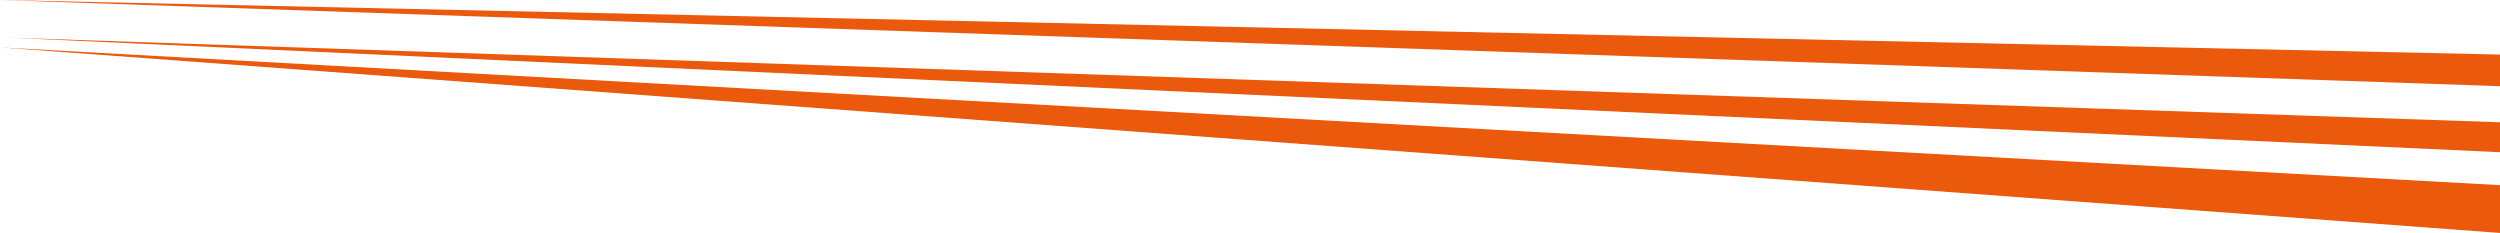 <?xml version="1.0" encoding="utf-8"?>
<!-- Generator: Adobe Illustrator 26.4.1, SVG Export Plug-In . SVG Version: 6.00 Build 0)  -->
<svg version="1.1" id="Слой_1" xmlns="http://www.w3.org/2000/svg" xmlns:xlink="http://www.w3.org/1999/xlink" x="0px" y="0px"
	 viewBox="0 0 1920 178.9" style="enable-background:new 0 0 1920 178.9;" xml:space="preserve">
<style type="text/css">
	.st0{fill:#EA590C;}
</style>
<polygon class="st0" points="6.2,28.9 1920,116.9 1920,93.9 "/>
<polygon class="st0" points="0,0 1920,66.2 1920,41.9 "/>
<polygon class="st0" points="0,36.4 1920,178.9 1920,142.2 "/>
</svg>
